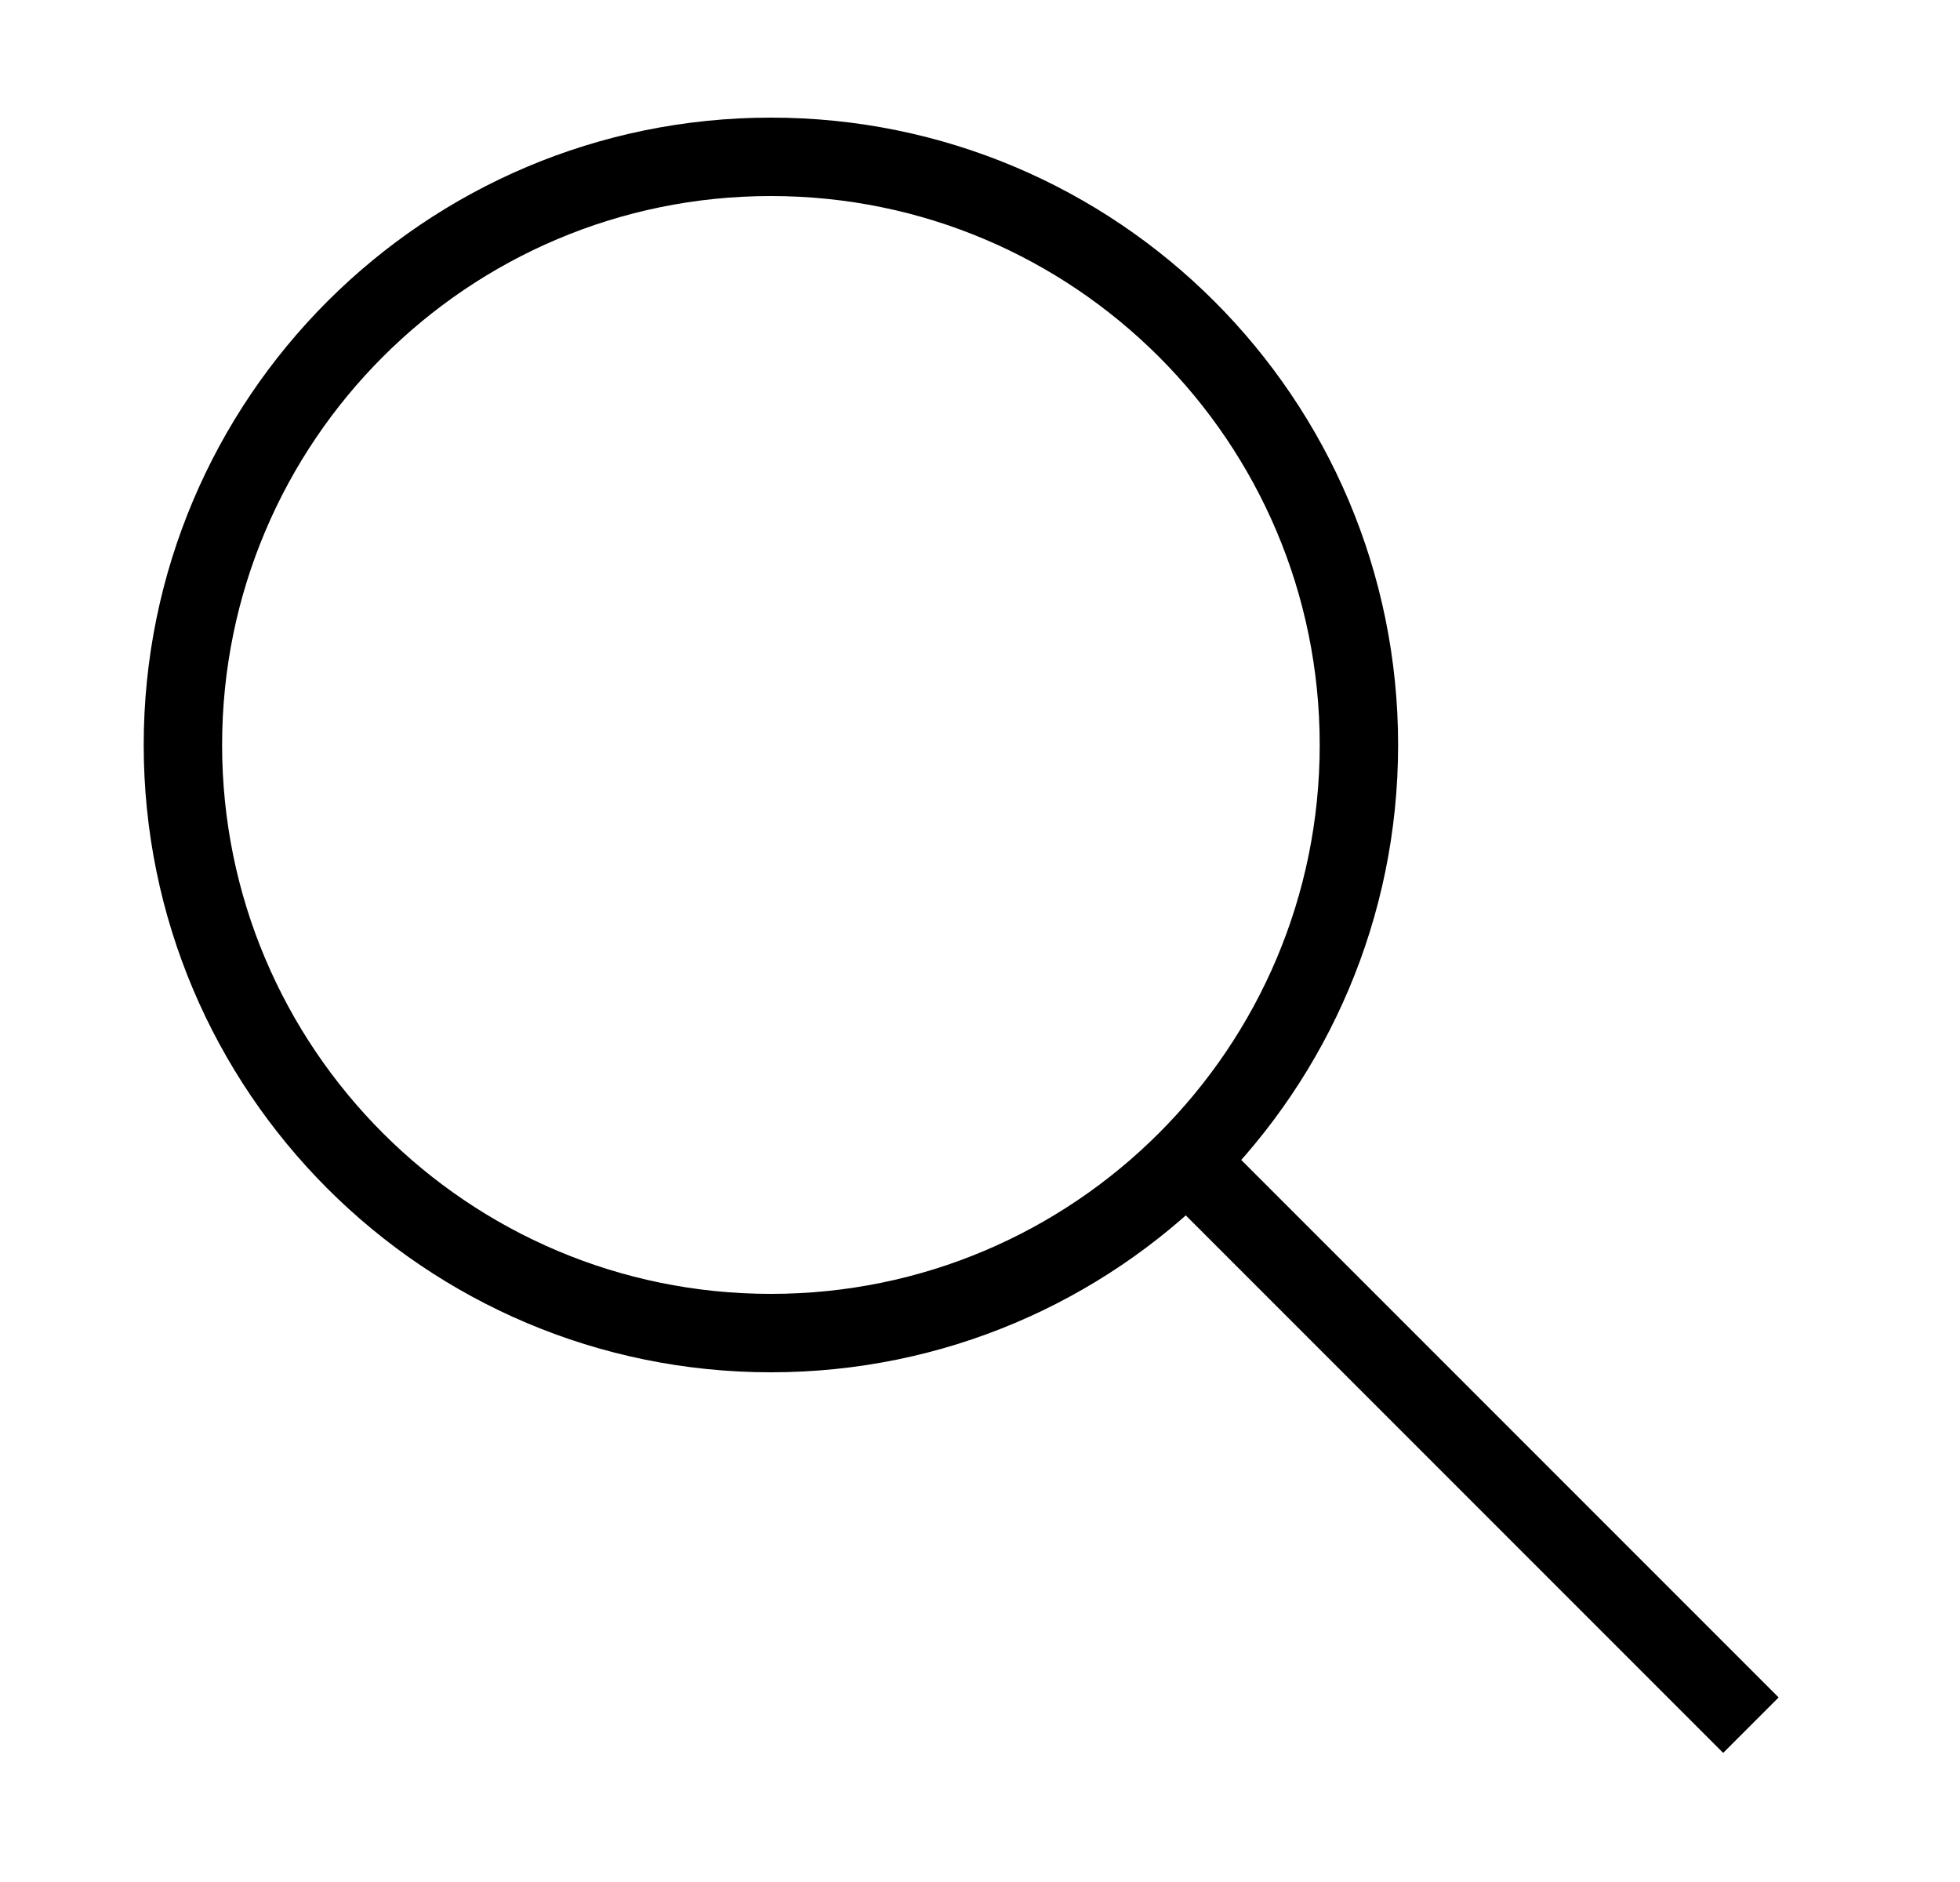 <svg width="25" height="24" viewBox="0 0 25 24" fill="none" xmlns="http://www.w3.org/2000/svg">
    <path
        d="M9.833 17C13.975 17 17.333 13.642 17.333 9.5C17.333 5.358 13.975 2 9.833 2C5.691 2 2.333 5.358 2.333 9.5C2.333 13.642 5.691 17 9.833 17Z"
        stroke="currentColor" strokeLinecap="round" strokeLinejoin="round" />
    <path d="M22.333 22L15.133 14.8" stroke="currentColor" strokeLinecap="round" strokeLinejoin="round" />
</svg>
    